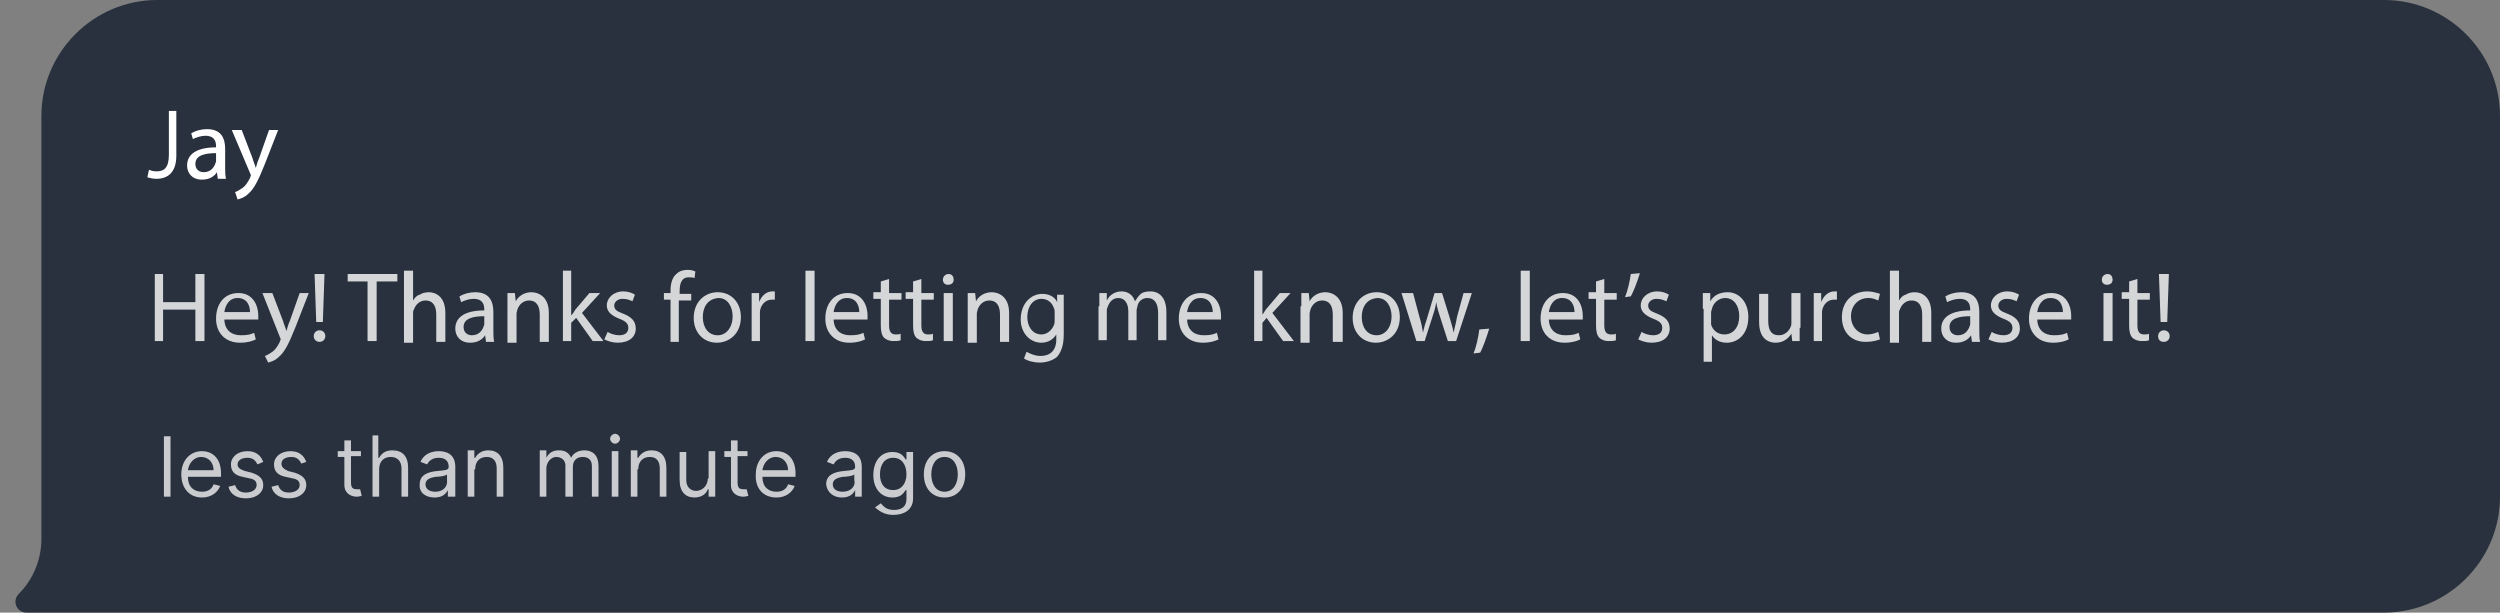 <?xml version="1.0" encoding="utf-8"?>
<!-- Generator: Adobe Illustrator 25.2.0, SVG Export Plug-In . SVG Version: 6.00 Build 0)  -->
<svg version="1.1" id="Layer_1" xmlns="http://www.w3.org/2000/svg" xmlns:xlink="http://www.w3.org/1999/xlink" x="0px" y="0px"
	 viewBox="0 0 302 74" style="enable-background:new 0 0 302 74;" xml:space="preserve">
<rect x="0" y="0" width="302" height="74" fill="#808080" stroke="none"/>
<style type="text/css">
	.st0{fill:#29313E;}
	.st1{opacity:0.75;fill:#FFFFFF;enable-background:new    ;}
	.st2{fill:#FFFFFF;}
	.st3{opacity:0.8;}
</style>
<path class="st0" d="M5,14C5,6.3,11.3,0,19,0h269c7.7,0,14,6.3,14,14v46c0,7.7-6.3,14-14,14H3.2c-1.2,0-1.8-1.4-0.9-2.3l0,0
	C4,70,5,67.6,5,65.1V14z"/>
<path class="st1" d="M20.6,52.7h-0.8V60h0.8V52.7z M24.4,60.1c1.1,0,1.9-0.6,2.2-1.4l-0.8-0.2c-0.2,0.6-0.7,0.9-1.4,0.9
	c-1,0-1.7-0.6-1.7-1.8h4v-0.4c0-2-1.2-2.7-2.3-2.7c-1.5,0-2.5,1.2-2.5,2.8C21.9,59,22.9,60.1,24.4,60.1z M22.7,56.8
	c0.1-0.8,0.7-1.6,1.6-1.6c0.9,0,1.5,0.7,1.5,1.6H22.7z M31.8,55.8c-0.3-0.8-0.9-1.3-1.9-1.3c-1.2,0-2,0.7-2,1.6
	c0,0.8,0.4,1.3,1.4,1.5l0.9,0.2c0.6,0.1,0.8,0.4,0.8,0.8c0,0.5-0.5,0.9-1.3,0.9c-0.7,0-1.1-0.3-1.3-0.9l-0.8,0.2
	c0.2,0.9,1,1.4,2.1,1.4c1.3,0,2.1-0.7,2.1-1.6c0-0.8-0.5-1.2-1.4-1.5l-0.8-0.2c-0.6-0.2-0.9-0.4-0.9-0.8c0-0.5,0.5-0.8,1.2-0.8
	c0.7,0,1,0.4,1.2,0.8L31.8,55.8z M37,55.8c-0.3-0.8-0.9-1.3-1.9-1.3c-1.2,0-2,0.7-2,1.6c0,0.8,0.4,1.3,1.4,1.5l0.9,0.2
	c0.6,0.1,0.8,0.4,0.8,0.8c0,0.5-0.5,0.9-1.3,0.9c-0.7,0-1.1-0.3-1.3-0.9l-0.8,0.2c0.2,0.9,1,1.4,2.1,1.4c1.3,0,2.1-0.7,2.1-1.6
	c0-0.8-0.5-1.2-1.4-1.5l-0.8-0.2C34.2,56.6,34,56.4,34,56c0-0.5,0.5-0.8,1.2-0.8c0.7,0,1,0.4,1.2,0.8L37,55.8z M43.6,54.5h-1.2v-1.3
	h-0.8v1.3h-0.8v0.7h0.8v3.4c0,1,0.8,1.4,1.5,1.4c0.3,0,0.5-0.1,0.6-0.1l-0.2-0.8c-0.1,0-0.2,0-0.4,0c-0.4,0-0.7-0.1-0.7-0.8v-3.2
	h1.2V54.5z M45.8,56.7c0-1,0.6-1.5,1.4-1.5c0.8,0,1.3,0.5,1.3,1.4V60h0.8v-3.5c0-1.4-0.7-2.1-1.9-2.1c-0.9,0-1.3,0.4-1.6,0.9h-0.1
	v-2.7H45V60h0.8V56.7z M52.5,60.1c1,0,1.4-0.5,1.6-0.9h0V60H55v-3.6c0-1.7-1.3-1.9-2-1.9c-0.8,0-1.8,0.3-2.2,1.3l0.8,0.3
	c0.2-0.4,0.6-0.8,1.4-0.8c0.8,0,1.2,0.4,1.2,1.1v0c0,0.4-0.4,0.4-1.4,0.5c-1,0.1-2.1,0.4-2.1,1.6C50.6,59.5,51.4,60.1,52.5,60.1z
	 M52.6,59.4c-0.7,0-1.2-0.3-1.2-0.9c0-0.6,0.6-0.8,1.2-0.9c0.4,0,1.3-0.1,1.4-0.3V58C54.1,58.7,53.6,59.4,52.6,59.4z M57.4,56.7
	c0-1,0.6-1.5,1.4-1.5c0.8,0,1.2,0.5,1.2,1.4V60h0.8v-3.5c0-1.4-0.7-2.1-1.8-2.1c-0.8,0-1.3,0.4-1.6,0.9h-0.1v-0.9h-0.8V60h0.8V56.7z
	 M65.2,60H66v-3.4c0-0.8,0.6-1.4,1.2-1.4c0.6,0,1.1,0.4,1.1,1V60h0.9v-3.6c0-0.7,0.4-1.2,1.2-1.2c0.6,0,1.1,0.3,1.1,1.1V60h0.8v-3.7
	c0-1.3-0.7-1.9-1.7-1.9c-0.8,0-1.4,0.4-1.6,0.9H69c-0.3-0.6-0.7-0.9-1.5-0.9c-0.7,0-1.2,0.3-1.5,0.9H66v-0.9h-0.8V60z M73.9,60h0.8
	v-5.5h-0.8V60z M74.3,53.6c0.3,0,0.6-0.3,0.6-0.6s-0.3-0.6-0.6-0.6s-0.6,0.3-0.6,0.6S74,53.6,74.3,53.6z M77.1,56.7
	c0-1,0.6-1.5,1.4-1.5c0.8,0,1.2,0.5,1.2,1.4V60h0.8v-3.5c0-1.4-0.7-2.1-1.8-2.1c-0.8,0-1.3,0.4-1.6,0.9h-0.1v-0.9h-0.8V60h0.8V56.7z
	 M85.5,57.8c0,1-0.8,1.5-1.4,1.5c-0.7,0-1.2-0.5-1.2-1.3v-3.4h-0.8V58c0,1.4,0.7,2.1,1.8,2.1c0.8,0,1.4-0.4,1.6-1h0.1V60h0.8v-5.5
	h-0.8V57.8z M90.3,54.5h-1.2v-1.3h-0.8v1.3h-0.8v0.7h0.8v3.4c0,1,0.8,1.4,1.5,1.4c0.3,0,0.5-0.1,0.6-0.1l-0.2-0.8
	c-0.1,0-0.2,0-0.4,0c-0.4,0-0.7-0.1-0.7-0.8v-3.2h1.2V54.5z M93.8,60.1c1.1,0,1.9-0.6,2.2-1.4l-0.8-0.2c-0.2,0.6-0.7,0.9-1.4,0.9
	c-1,0-1.7-0.6-1.7-1.8h4v-0.4c0-2-1.2-2.7-2.3-2.7c-1.5,0-2.5,1.2-2.5,2.8C91.2,59,92.2,60.1,93.8,60.1z M92.1,56.8
	c0.1-0.8,0.7-1.6,1.6-1.6c0.9,0,1.5,0.7,1.5,1.6H92.1z M101.7,60.1c1,0,1.4-0.5,1.6-0.9h0V60h0.8v-3.6c0-1.7-1.3-1.9-2-1.9
	c-0.8,0-1.8,0.3-2.2,1.3l0.8,0.3c0.2-0.4,0.6-0.8,1.4-0.8c0.8,0,1.2,0.4,1.2,1.1v0c0,0.4-0.4,0.4-1.4,0.5c-1,0.1-2.1,0.4-2.1,1.6
	C99.9,59.5,100.7,60.1,101.7,60.1z M101.8,59.4c-0.7,0-1.2-0.3-1.2-0.9c0-0.6,0.6-0.8,1.2-0.9c0.4,0,1.3-0.1,1.4-0.3V58
	C103.4,58.7,102.8,59.4,101.8,59.4z M107.9,62.2c1.3,0,2.4-0.6,2.4-2v-5.6h-0.8v0.9h-0.1c-0.2-0.3-0.5-0.9-1.6-0.9
	c-1.4,0-2.3,1.1-2.3,2.8c0,1.7,1,2.7,2.3,2.7c1.1,0,1.4-0.6,1.6-0.9h0.1v1.1c0,0.9-0.6,1.3-1.5,1.3c-1,0-1.3-0.5-1.6-0.8l-0.7,0.5
	C106.1,61.6,106.7,62.2,107.9,62.2z M107.9,59.2c-1.1,0-1.6-0.8-1.6-1.9c0-1.1,0.5-2,1.6-2c1,0,1.6,0.8,1.6,2
	C109.5,58.4,108.9,59.2,107.9,59.2z M114.1,60.1c1.5,0,2.5-1.1,2.5-2.8c0-1.7-1-2.8-2.5-2.8c-1.5,0-2.5,1.1-2.5,2.8
	C111.6,59,112.6,60.1,114.1,60.1z M114.1,59.4c-1.1,0-1.6-1-1.6-2.1c0-1.1,0.5-2.1,1.6-2.1s1.6,1,1.6,2.1
	C115.7,58.4,115.2,59.4,114.1,59.4z"/>
<g>
	<path class="st2" d="M20.3,13.4h1v5.4c0,2.1-1.1,2.8-2.4,2.8c-0.4,0-0.9-0.1-1.1-0.2l0.2-0.9c0.2,0.1,0.5,0.2,0.9,0.2
		c0.9,0,1.5-0.4,1.5-2V13.4z"/>
	<path class="st2" d="M26.3,21.5l-0.1-0.7h0c-0.3,0.5-0.9,0.9-1.8,0.9c-1.2,0-1.8-0.8-1.8-1.7c0-1.4,1.2-2.2,3.5-2.2v-0.1
		c0-0.5-0.1-1.3-1.3-1.3c-0.5,0-1.1,0.2-1.5,0.4l-0.2-0.7c0.5-0.3,1.2-0.5,1.9-0.5c1.8,0,2.2,1.2,2.2,2.4v2.2c0,0.5,0,1,0.1,1.4
		H26.3z M26.1,18.5c-1.2,0-2.5,0.2-2.5,1.3c0,0.7,0.5,1,1,1c0.8,0,1.2-0.5,1.4-1c0-0.1,0.1-0.2,0.1-0.3V18.5z"/>
	<path class="st2" d="M29.2,15.7l1.3,3.4c0.1,0.4,0.3,0.8,0.4,1.2h0c0.1-0.3,0.2-0.8,0.4-1.2l1.2-3.4h1.1l-1.6,4.1
		c-0.8,2-1.3,3-2,3.6c-0.5,0.5-1,0.6-1.3,0.7l-0.3-0.9c0.3-0.1,0.6-0.3,0.9-0.5c0.3-0.2,0.6-0.6,0.9-1.2c0-0.1,0.1-0.2,0.1-0.3
		c0-0.1,0-0.1-0.1-0.3L28,15.7H29.2z"/>
</g>
<g class="st3">
	<path class="st2" d="M19.7,33.1v3.4h3.9v-3.4h1.1v8.1h-1.1v-3.8h-3.9v3.8h-1v-8.1H19.7z"/>
	<path class="st2" d="M27.1,38.5c0,1.4,0.9,2,2,2c0.8,0,1.2-0.1,1.6-0.3l0.2,0.8c-0.4,0.2-1,0.4-1.9,0.4c-1.8,0-2.9-1.2-2.9-2.9
		c0-1.8,1-3.1,2.7-3.1c1.9,0,2.4,1.7,2.4,2.7c0,0.2,0,0.4,0,0.5H27.1z M30.2,37.7c0-0.7-0.3-1.7-1.5-1.7c-1.1,0-1.5,1-1.6,1.7H30.2z
		"/>
	<path class="st2" d="M32.9,35.4l1.3,3.4c0.1,0.4,0.3,0.8,0.4,1.2h0c0.1-0.3,0.2-0.8,0.4-1.2l1.2-3.4h1.1l-1.6,4.1
		c-0.8,2-1.3,3-2,3.6c-0.5,0.5-1,0.6-1.3,0.7L32,43c0.3-0.1,0.6-0.3,0.9-0.5c0.3-0.2,0.6-0.6,0.9-1.2c0-0.1,0.1-0.2,0.1-0.3
		c0-0.1,0-0.1-0.1-0.3l-2.1-5.3H32.9z"/>
	<path class="st2" d="M37.9,40.6c0-0.4,0.3-0.7,0.7-0.7c0.4,0,0.7,0.3,0.7,0.7c0,0.4-0.3,0.7-0.7,0.7C38.2,41.3,37.9,41,37.9,40.6z
		 M38.2,38.9l-0.2-5.8h1.2L39,38.9H38.2z"/>
	<path class="st2" d="M44.5,34h-2.5v-0.9h6V34h-2.5v7.2h-1.1V34z"/>
	<path class="st2" d="M48.8,32.7h1.1v3.6h0c0.2-0.3,0.4-0.6,0.8-0.7c0.3-0.2,0.7-0.3,1.1-0.3c0.8,0,2,0.5,2,2.5v3.5h-1.1v-3.3
		c0-0.9-0.3-1.7-1.3-1.7c-0.7,0-1.2,0.5-1.4,1.1c-0.1,0.1-0.1,0.3-0.1,0.5v3.5h-1.1V32.7z"/>
	<path class="st2" d="M58.7,41.2l-0.1-0.7h0c-0.3,0.5-0.9,0.9-1.8,0.9c-1.2,0-1.8-0.8-1.8-1.7c0-1.4,1.2-2.2,3.5-2.2v-0.1
		c0-0.5-0.1-1.3-1.3-1.3c-0.5,0-1.1,0.2-1.5,0.4l-0.2-0.7c0.5-0.3,1.2-0.5,1.9-0.5c1.8,0,2.2,1.2,2.2,2.4v2.2c0,0.5,0,1,0.1,1.4
		H58.7z M58.5,38.2c-1.2,0-2.5,0.2-2.5,1.3c0,0.7,0.5,1,1,1c0.8,0,1.2-0.5,1.4-1c0-0.1,0.1-0.2,0.1-0.3V38.2z"/>
	<path class="st2" d="M61.3,37c0-0.6,0-1.1,0-1.6h0.9l0.1,1h0c0.3-0.6,1-1.1,1.9-1.1c0.8,0,2.1,0.5,2.1,2.5v3.5h-1.1v-3.3
		c0-0.9-0.3-1.7-1.3-1.7c-0.7,0-1.2,0.5-1.4,1.1c0,0.1-0.1,0.3-0.1,0.5v3.5h-1.1V37z"/>
	<path class="st2" d="M69,38.1L69,38.1c0.2-0.2,0.4-0.5,0.5-0.7l1.7-2h1.3l-2.2,2.4l2.6,3.4h-1.3l-2-2.8L69,39v2.2h-1v-8.5h1V38.1z"
		/>
	<path class="st2" d="M73.4,40.1c0.3,0.2,0.9,0.4,1.4,0.4c0.8,0,1.1-0.4,1.1-0.9c0-0.5-0.3-0.8-1.1-1.1c-1-0.4-1.5-0.9-1.5-1.6
		c0-0.9,0.8-1.7,2-1.7c0.6,0,1.1,0.2,1.4,0.4l-0.3,0.8c-0.2-0.1-0.6-0.3-1.2-0.3c-0.6,0-1,0.4-1,0.8c0,0.5,0.3,0.7,1.1,1
		c1,0.4,1.5,0.9,1.5,1.8c0,1-0.8,1.7-2.2,1.7c-0.6,0-1.2-0.2-1.6-0.4L73.4,40.1z"/>
	<path class="st2" d="M81,41.2v-5h-0.8v-0.8H81v-0.3c0-0.8,0.2-1.6,0.7-2c0.4-0.4,0.9-0.5,1.4-0.5c0.4,0,0.7,0.1,0.9,0.2l-0.1,0.8
		c-0.2-0.1-0.4-0.1-0.7-0.1c-0.9,0-1.1,0.8-1.1,1.7v0.3h1.4v0.8H82v5H81z"/>
	<path class="st2" d="M89.5,38.3c0,2.1-1.5,3.1-2.9,3.1c-1.6,0-2.8-1.2-2.8-3c0-1.9,1.3-3.1,2.9-3.1C88.3,35.3,89.5,36.5,89.5,38.3z
		 M84.9,38.3c0,1.3,0.7,2.2,1.8,2.2c1,0,1.8-0.9,1.8-2.3c0-1-0.5-2.2-1.7-2.2C85.4,36.1,84.9,37.2,84.9,38.3z"/>
	<path class="st2" d="M90.8,37.2c0-0.7,0-1.3,0-1.8h0.9l0,1.1h0c0.3-0.8,0.9-1.3,1.6-1.3c0.1,0,0.2,0,0.3,0v1c-0.1,0-0.2,0-0.4,0
		c-0.7,0-1.3,0.6-1.4,1.4c0,0.1,0,0.3,0,0.5v3.1h-1V37.2z"/>
	<path class="st2" d="M97.3,32.7h1.1v8.5h-1.1V32.7z"/>
	<path class="st2" d="M100.7,38.5c0,1.4,0.9,2,2,2c0.8,0,1.2-0.1,1.6-0.3l0.2,0.8c-0.4,0.2-1,0.4-1.9,0.4c-1.8,0-2.9-1.2-2.9-2.9
		c0-1.8,1-3.1,2.7-3.1c1.9,0,2.4,1.7,2.4,2.7c0,0.2,0,0.4,0,0.5H100.7z M103.8,37.7c0-0.7-0.3-1.7-1.5-1.7c-1.1,0-1.5,1-1.6,1.7
		H103.8z"/>
	<path class="st2" d="M107.4,33.7v1.7h1.5v0.8h-1.5v3.1c0,0.7,0.2,1.1,0.8,1.1c0.3,0,0.5,0,0.6-0.1l0,0.8c-0.2,0.1-0.5,0.1-0.9,0.1
		c-0.5,0-0.9-0.2-1.1-0.4c-0.3-0.3-0.4-0.8-0.4-1.5v-3.2h-0.9v-0.8h0.9V34L107.4,33.7z"/>
	<path class="st2" d="M111.3,33.7v1.7h1.5v0.8h-1.5v3.1c0,0.7,0.2,1.1,0.8,1.1c0.3,0,0.5,0,0.6-0.1l0,0.8c-0.2,0.1-0.5,0.1-0.9,0.1
		c-0.5,0-0.9-0.2-1.1-0.4c-0.3-0.3-0.4-0.8-0.4-1.5v-3.2h-0.9v-0.8h0.9V34L111.3,33.7z"/>
	<path class="st2" d="M115.2,33.8c0,0.4-0.3,0.6-0.7,0.6c-0.4,0-0.6-0.3-0.6-0.6c0-0.4,0.3-0.7,0.7-0.7
		C115,33.1,115.2,33.4,115.2,33.8z M114,41.2v-5.8h1.1v5.8H114z"/>
	<path class="st2" d="M116.9,37c0-0.6,0-1.1,0-1.6h0.9l0.1,1h0c0.3-0.6,1-1.1,1.9-1.1c0.8,0,2.1,0.5,2.1,2.5v3.5h-1.1v-3.3
		c0-0.9-0.3-1.7-1.3-1.7c-0.7,0-1.2,0.5-1.4,1.1c0,0.1-0.1,0.3-0.1,0.5v3.5h-1.1V37z"/>
	<path class="st2" d="M128.5,35.4c0,0.4,0,0.9,0,1.6v3.4c0,1.3-0.3,2.1-0.8,2.7c-0.6,0.5-1.4,0.7-2.1,0.7c-0.7,0-1.5-0.2-1.9-0.5
		l0.3-0.8c0.4,0.2,1,0.5,1.7,0.5c1.1,0,1.9-0.6,1.9-2v-0.6h0c-0.3,0.5-0.9,1-1.8,1c-1.4,0-2.5-1.2-2.5-2.8c0-2,1.3-3.1,2.6-3.1
		c1,0,1.6,0.5,1.8,1h0l0-0.9H128.5z M127.4,37.7c0-0.2,0-0.3-0.1-0.5c-0.2-0.6-0.7-1.1-1.5-1.1c-1,0-1.7,0.9-1.7,2.2
		c0,1.1,0.6,2.1,1.7,2.1c0.6,0,1.2-0.4,1.5-1.1c0.1-0.2,0.1-0.4,0.1-0.6V37.7z"/>
	<path class="st2" d="M132.8,37c0-0.6,0-1.1,0-1.6h0.9l0,0.9h0c0.3-0.6,0.9-1.1,1.8-1.1c0.8,0,1.4,0.5,1.6,1.2h0
		c0.2-0.3,0.4-0.6,0.6-0.8c0.3-0.3,0.7-0.4,1.3-0.4c0.8,0,1.9,0.5,1.9,2.5v3.4h-1v-3.3c0-1.1-0.4-1.8-1.3-1.8c-0.6,0-1.1,0.4-1.2,1
		c0,0.1-0.1,0.3-0.1,0.5v3.6h-1v-3.5c0-0.9-0.4-1.6-1.2-1.6c-0.7,0-1.1,0.5-1.3,1.1c-0.1,0.2-0.1,0.3-0.1,0.5v3.5h-1V37z"/>
	<path class="st2" d="M143.4,38.5c0,1.4,0.9,2,2,2c0.8,0,1.2-0.1,1.6-0.3l0.2,0.8c-0.4,0.2-1,0.4-1.9,0.4c-1.8,0-2.9-1.2-2.9-2.9
		c0-1.8,1-3.1,2.7-3.1c1.9,0,2.4,1.7,2.4,2.7c0,0.2,0,0.4,0,0.5H143.4z M146.5,37.7c0-0.7-0.3-1.7-1.5-1.7c-1.1,0-1.5,1-1.6,1.7
		H146.5z"/>
	<path class="st2" d="M152.4,38.1L152.4,38.1c0.2-0.2,0.4-0.5,0.5-0.7l1.7-2h1.3l-2.2,2.4l2.6,3.4h-1.3l-2-2.8l-0.5,0.6v2.2h-1v-8.5
		h1V38.1z"/>
	<path class="st2" d="M157.2,37c0-0.6,0-1.1,0-1.6h0.9l0.1,1h0c0.3-0.6,1-1.1,1.9-1.1c0.8,0,2.1,0.5,2.1,2.5v3.5H161v-3.3
		c0-0.9-0.3-1.7-1.3-1.7c-0.7,0-1.2,0.5-1.4,1.1c0,0.1-0.1,0.3-0.1,0.5v3.5h-1.1V37z"/>
	<path class="st2" d="M169.1,38.3c0,2.1-1.5,3.1-2.9,3.1c-1.6,0-2.8-1.2-2.8-3c0-1.9,1.3-3.1,2.9-3.1
		C167.9,35.3,169.1,36.5,169.1,38.3z M164.5,38.3c0,1.3,0.7,2.2,1.8,2.2c1,0,1.8-0.9,1.8-2.3c0-1-0.5-2.2-1.7-2.2
		C165,36.1,164.5,37.2,164.5,38.3z"/>
	<path class="st2" d="M170.7,35.4l0.8,3c0.2,0.6,0.3,1.2,0.4,1.8h0c0.1-0.6,0.3-1.2,0.5-1.8l0.9-3h0.9l0.9,2.9
		c0.2,0.7,0.4,1.3,0.5,1.9h0c0.1-0.6,0.3-1.2,0.4-1.9l0.8-2.9h1l-1.9,5.8h-1l-0.9-2.8c-0.2-0.6-0.4-1.2-0.5-1.9h0
		c-0.1,0.7-0.3,1.3-0.5,1.9l-0.9,2.8h-1l-1.8-5.8H170.7z"/>
	<path class="st2" d="M178,42.7c0.3-0.7,0.6-2,0.7-2.9l1.2-0.1c-0.3,1-0.8,2.4-1.1,2.9L178,42.7z"/>
	<path class="st2" d="M183.7,32.7h1.1v8.5h-1.1V32.7z"/>
	<path class="st2" d="M187.1,38.5c0,1.4,0.9,2,2,2c0.8,0,1.2-0.1,1.6-0.3l0.2,0.8c-0.4,0.2-1,0.4-1.9,0.4c-1.8,0-2.9-1.2-2.9-2.9
		c0-1.8,1-3.1,2.7-3.1c1.9,0,2.4,1.7,2.4,2.7c0,0.2,0,0.4,0,0.5H187.1z M190.2,37.7c0-0.7-0.3-1.7-1.5-1.7c-1.1,0-1.5,1-1.6,1.7
		H190.2z"/>
	<path class="st2" d="M193.8,33.7v1.7h1.5v0.8h-1.5v3.1c0,0.7,0.2,1.1,0.8,1.1c0.3,0,0.5,0,0.6-0.1l0,0.8c-0.2,0.1-0.5,0.1-0.9,0.1
		c-0.5,0-0.9-0.2-1.1-0.4c-0.3-0.3-0.4-0.8-0.4-1.5v-3.2h-0.9v-0.8h0.9V34L193.8,33.7z"/>
	<path class="st2" d="M198.1,33c-0.3,1-0.8,2.3-1.1,2.8l-0.7,0.1c0.3-0.7,0.6-2,0.7-2.8L198.1,33z"/>
	<path class="st2" d="M198.3,40.1c0.3,0.2,0.9,0.4,1.4,0.4c0.8,0,1.1-0.4,1.1-0.9c0-0.5-0.3-0.8-1.1-1.1c-1-0.4-1.5-0.9-1.5-1.6
		c0-0.9,0.8-1.7,2-1.7c0.6,0,1.1,0.2,1.4,0.4l-0.3,0.8c-0.2-0.1-0.6-0.3-1.2-0.3c-0.6,0-1,0.4-1,0.8c0,0.5,0.3,0.7,1.1,1
		c1,0.4,1.5,0.9,1.5,1.8c0,1-0.8,1.7-2.2,1.7c-0.6,0-1.2-0.2-1.6-0.4L198.3,40.1z"/>
	<path class="st2" d="M205.7,37.3c0-0.7,0-1.3,0-1.9h0.9l0,1h0c0.4-0.7,1.1-1.1,2.1-1.1c1.4,0,2.5,1.2,2.5,3c0,2.1-1.3,3.1-2.6,3.1
		c-0.8,0-1.4-0.3-1.8-0.9h0v3.2h-1V37.3z M206.7,38.8c0,0.2,0,0.3,0,0.4c0.2,0.7,0.8,1.2,1.6,1.2c1.1,0,1.8-0.9,1.8-2.2
		c0-1.2-0.6-2.2-1.7-2.2c-0.7,0-1.4,0.5-1.6,1.3c0,0.1-0.1,0.3-0.1,0.4V38.8z"/>
	<path class="st2" d="M217.4,39.6c0,0.6,0,1.1,0,1.6h-0.9l-0.1-0.9h0c-0.3,0.5-0.9,1.1-1.9,1.1c-0.9,0-2-0.5-2-2.5v-3.4h1.1v3.2
		c0,1.1,0.3,1.8,1.3,1.8c0.7,0,1.2-0.5,1.4-1c0.1-0.2,0.1-0.3,0.1-0.5v-3.6h1.1V39.6z"/>
	<path class="st2" d="M219.1,37.2c0-0.7,0-1.3,0-1.8h0.9l0,1.1h0c0.3-0.8,0.9-1.3,1.6-1.3c0.1,0,0.2,0,0.3,0v1c-0.1,0-0.2,0-0.4,0
		c-0.7,0-1.3,0.6-1.4,1.4c0,0.1,0,0.3,0,0.5v3.1h-1V37.2z"/>
	<path class="st2" d="M227.1,41c-0.3,0.1-0.9,0.3-1.7,0.3c-1.8,0-2.9-1.2-2.9-3c0-1.8,1.2-3.1,3.1-3.1c0.6,0,1.2,0.2,1.5,0.3
		l-0.2,0.8c-0.3-0.1-0.6-0.3-1.2-0.3c-1.3,0-2.1,1-2.1,2.2c0,1.3,0.9,2.2,2,2.2c0.6,0,1-0.2,1.3-0.3L227.1,41z"/>
	<path class="st2" d="M228.3,32.7h1.1v3.6h0c0.2-0.3,0.4-0.6,0.8-0.7c0.3-0.2,0.7-0.3,1.1-0.3c0.8,0,2,0.5,2,2.5v3.5h-1.1v-3.3
		c0-0.9-0.3-1.7-1.3-1.7c-0.7,0-1.2,0.5-1.4,1.1c-0.1,0.1-0.1,0.3-0.1,0.5v3.5h-1.1V32.7z"/>
	<path class="st2" d="M238.2,41.2l-0.1-0.7h0c-0.3,0.5-0.9,0.9-1.8,0.9c-1.2,0-1.8-0.8-1.8-1.7c0-1.4,1.2-2.2,3.5-2.2v-0.1
		c0-0.5-0.1-1.3-1.3-1.3c-0.5,0-1.1,0.2-1.5,0.4l-0.2-0.7c0.5-0.3,1.2-0.5,1.9-0.5c1.8,0,2.2,1.2,2.2,2.4v2.2c0,0.5,0,1,0.1,1.4
		H238.2z M238,38.2c-1.2,0-2.5,0.2-2.5,1.3c0,0.7,0.5,1,1,1c0.8,0,1.2-0.5,1.4-1c0-0.1,0.1-0.2,0.1-0.3V38.2z"/>
	<path class="st2" d="M240.6,40.1c0.3,0.2,0.9,0.4,1.4,0.4c0.8,0,1.1-0.4,1.1-0.9c0-0.5-0.3-0.8-1.1-1.1c-1-0.4-1.5-0.9-1.5-1.6
		c0-0.9,0.8-1.7,2-1.7c0.6,0,1.1,0.2,1.4,0.4l-0.3,0.8c-0.2-0.1-0.6-0.3-1.2-0.3c-0.6,0-1,0.4-1,0.8c0,0.5,0.3,0.7,1.1,1
		c1,0.4,1.5,0.9,1.5,1.8c0,1-0.8,1.7-2.2,1.7c-0.6,0-1.2-0.2-1.6-0.4L240.6,40.1z"/>
	<path class="st2" d="M246.1,38.5c0,1.4,0.9,2,2,2c0.8,0,1.2-0.1,1.6-0.3l0.2,0.8c-0.4,0.2-1,0.4-1.9,0.4c-1.8,0-2.9-1.2-2.9-2.9
		c0-1.8,1-3.1,2.7-3.1c1.9,0,2.4,1.7,2.4,2.7c0,0.2,0,0.4,0,0.5H246.1z M249.2,37.7c0-0.7-0.3-1.7-1.5-1.7c-1.1,0-1.5,1-1.6,1.7
		H249.2z"/>
	<path class="st2" d="M255.2,33.8c0,0.4-0.3,0.6-0.7,0.6c-0.4,0-0.6-0.3-0.6-0.6c0-0.4,0.3-0.7,0.7-0.7
		C255,33.1,255.2,33.4,255.2,33.8z M254.1,41.2v-5.8h1.1v5.8H254.1z"/>
	<path class="st2" d="M258.2,33.7v1.7h1.5v0.8h-1.5v3.1c0,0.7,0.2,1.1,0.8,1.1c0.3,0,0.5,0,0.6-0.1l0,0.8c-0.2,0.1-0.5,0.1-0.9,0.1
		c-0.5,0-0.9-0.2-1.1-0.4c-0.3-0.3-0.4-0.8-0.4-1.5v-3.2h-0.9v-0.8h0.9V34L258.2,33.7z"/>
	<path class="st2" d="M260.7,40.6c0-0.4,0.3-0.7,0.7-0.7c0.4,0,0.7,0.3,0.7,0.7c0,0.4-0.3,0.7-0.7,0.7
		C260.9,41.3,260.7,41,260.7,40.6z M261,38.9l-0.2-5.8h1.2l-0.2,5.8H261z"/>
</g>
</svg>
